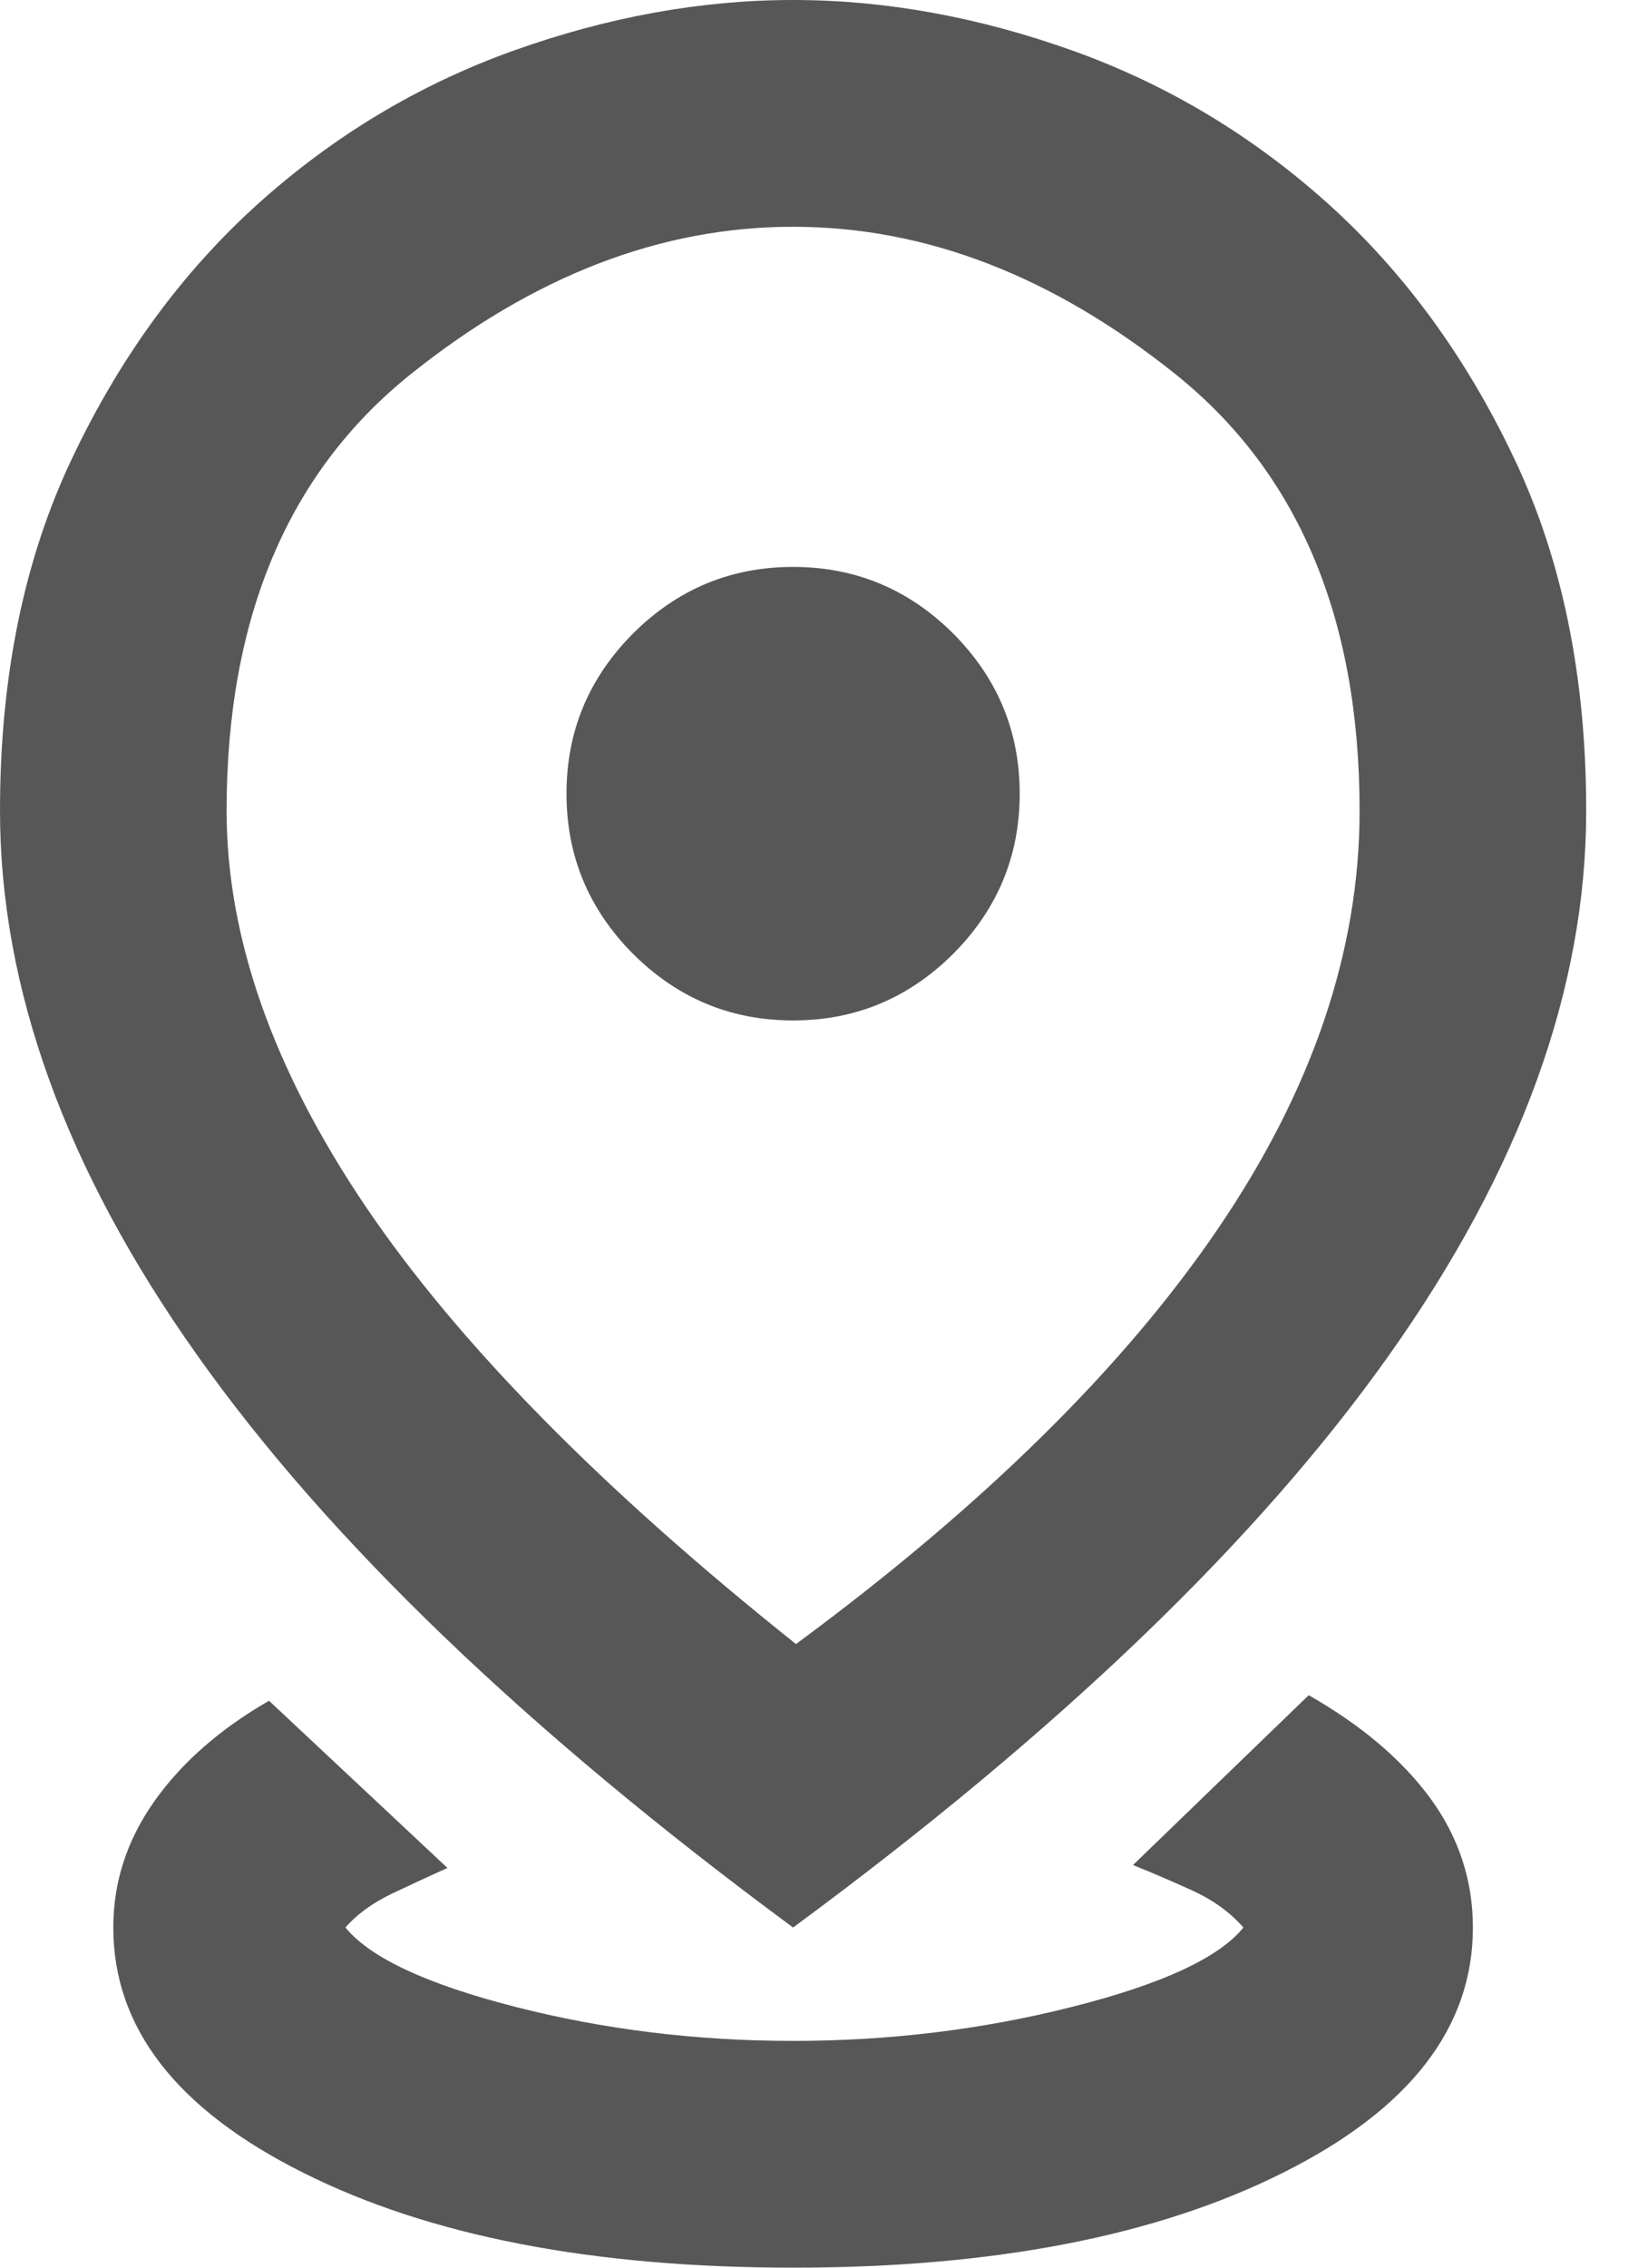 <svg width="8" height="11" viewBox="0 0 8 11" fill="none" xmlns="http://www.w3.org/2000/svg">
    <path d="M3.85 11C2.878 11 2.085 10.847 1.471 10.539C0.857 10.232 0.55 9.836 0.55 9.35C0.55 9.13 0.616 8.926 0.749 8.738C0.882 8.55 1.068 8.387 1.306 8.25L2.172 9.061C2.09 9.098 2.001 9.139 1.904 9.185C1.808 9.231 1.732 9.286 1.677 9.35C1.797 9.497 2.072 9.625 2.502 9.735C2.933 9.845 3.382 9.9 3.85 9.9C4.317 9.9 4.769 9.845 5.204 9.735C5.64 9.625 5.917 9.497 6.036 9.35C5.972 9.277 5.89 9.217 5.789 9.171C5.688 9.125 5.592 9.084 5.5 9.047L6.353 8.223C6.609 8.369 6.806 8.536 6.944 8.724C7.081 8.912 7.15 9.121 7.15 9.35C7.15 9.836 6.843 10.232 6.229 10.539C5.615 10.847 4.822 11 3.85 11ZM3.864 7.975C4.771 7.306 5.454 6.634 5.912 5.961C6.371 5.287 6.6 4.611 6.6 3.933C6.6 2.998 6.302 2.292 5.706 1.815C5.11 1.338 4.492 1.1 3.85 1.1C3.208 1.1 2.59 1.338 1.994 1.815C1.398 2.292 1.1 2.998 1.1 3.933C1.1 4.547 1.325 5.186 1.774 5.851C2.223 6.515 2.92 7.223 3.864 7.975ZM3.85 9.35C2.558 8.397 1.593 7.471 0.956 6.572C0.319 5.674 0 4.794 0 3.933C0 3.282 0.117 2.711 0.351 2.221C0.584 1.73 0.885 1.32 1.251 0.99C1.618 0.66 2.03 0.412 2.489 0.247C2.947 0.083 3.401 0 3.85 0C4.299 0 4.753 0.083 5.211 0.247C5.67 0.412 6.082 0.66 6.449 0.99C6.815 1.32 7.116 1.73 7.349 2.221C7.583 2.711 7.7 3.282 7.7 3.933C7.7 4.794 7.381 5.674 6.744 6.572C6.107 7.471 5.143 8.397 3.85 9.35ZM3.85 4.95C4.152 4.95 4.411 4.842 4.627 4.627C4.842 4.411 4.95 4.152 4.95 3.85C4.95 3.547 4.842 3.289 4.627 3.073C4.411 2.858 4.152 2.75 3.85 2.75C3.547 2.75 3.289 2.858 3.073 3.073C2.858 3.289 2.75 3.547 2.75 3.85C2.75 4.152 2.858 4.411 3.073 4.627C3.289 4.842 3.547 4.95 3.85 4.95Z" fill="#575757"/>
</svg>
